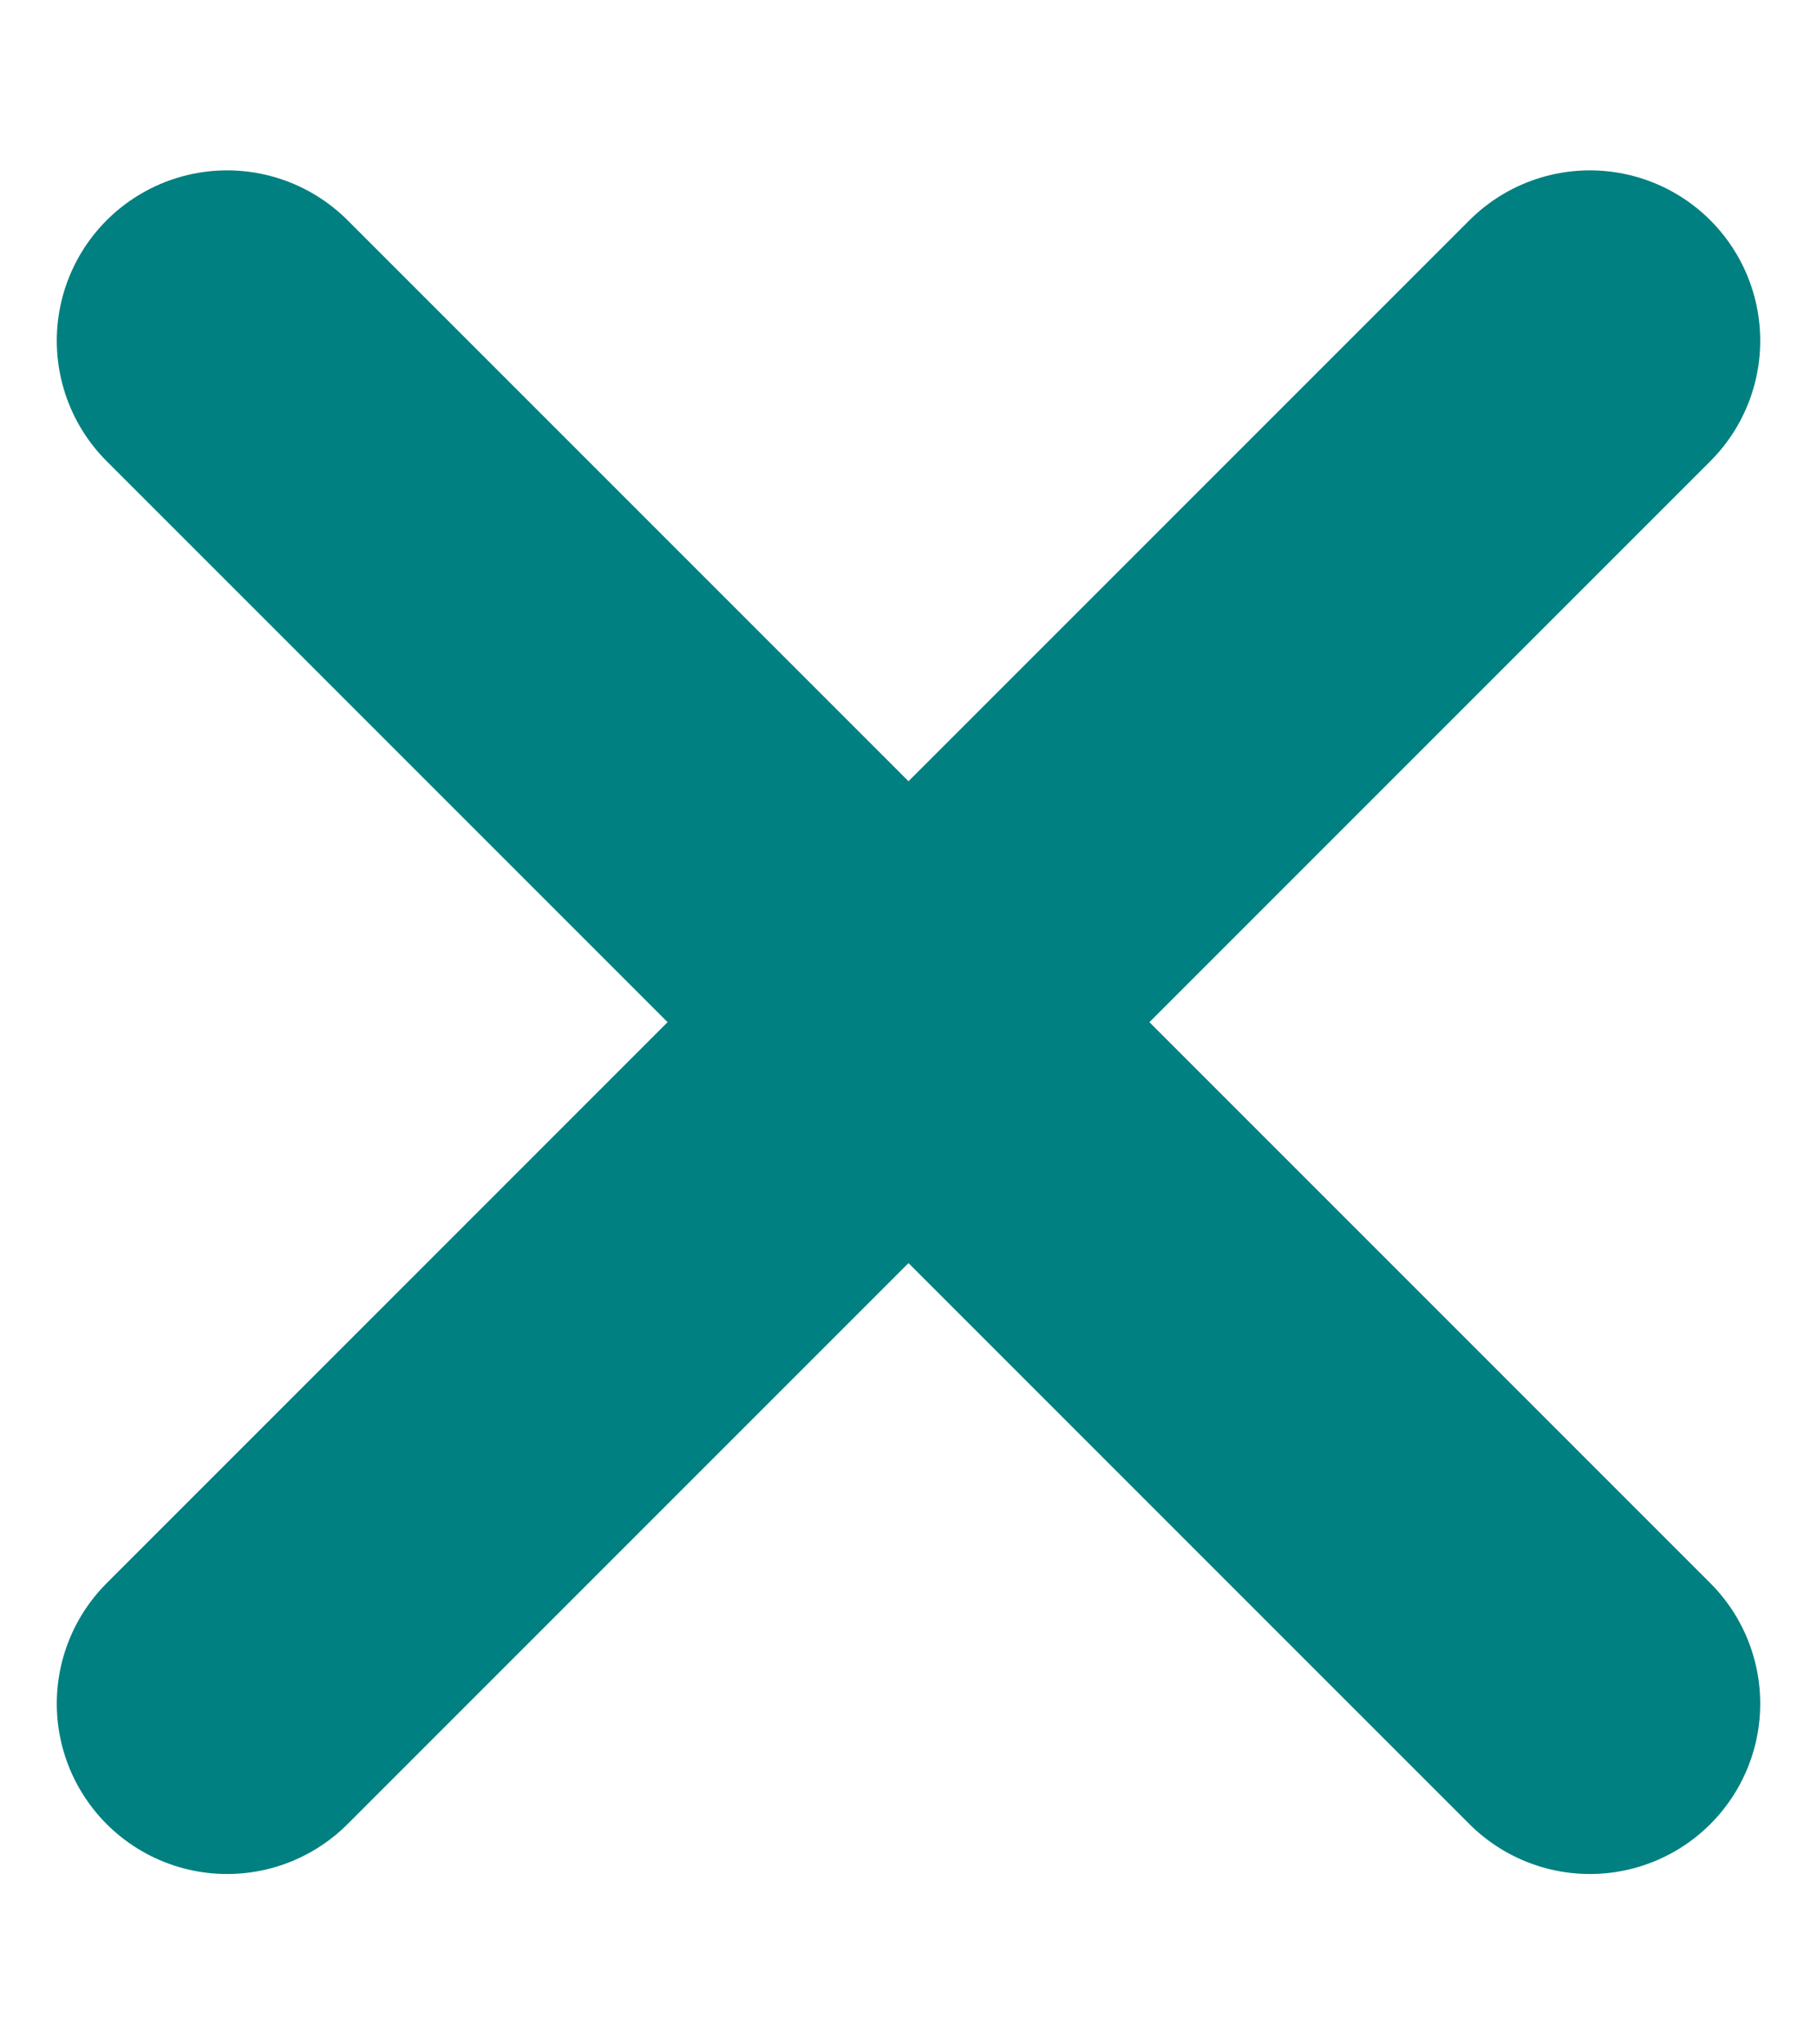 <svg width="8" height="9" viewBox="0 0 8 9" fill="none" xmlns="http://www.w3.org/2000/svg">
<path d="M7 7.5L1 1.5" stroke="#008080" stroke-width="1.5" stroke-linecap="round" stroke-linejoin="round"/>
<path d="M1 7.5L7 1.5" stroke="#008080" stroke-width="1.5" stroke-linecap="round" stroke-linejoin="round"/>
</svg>
